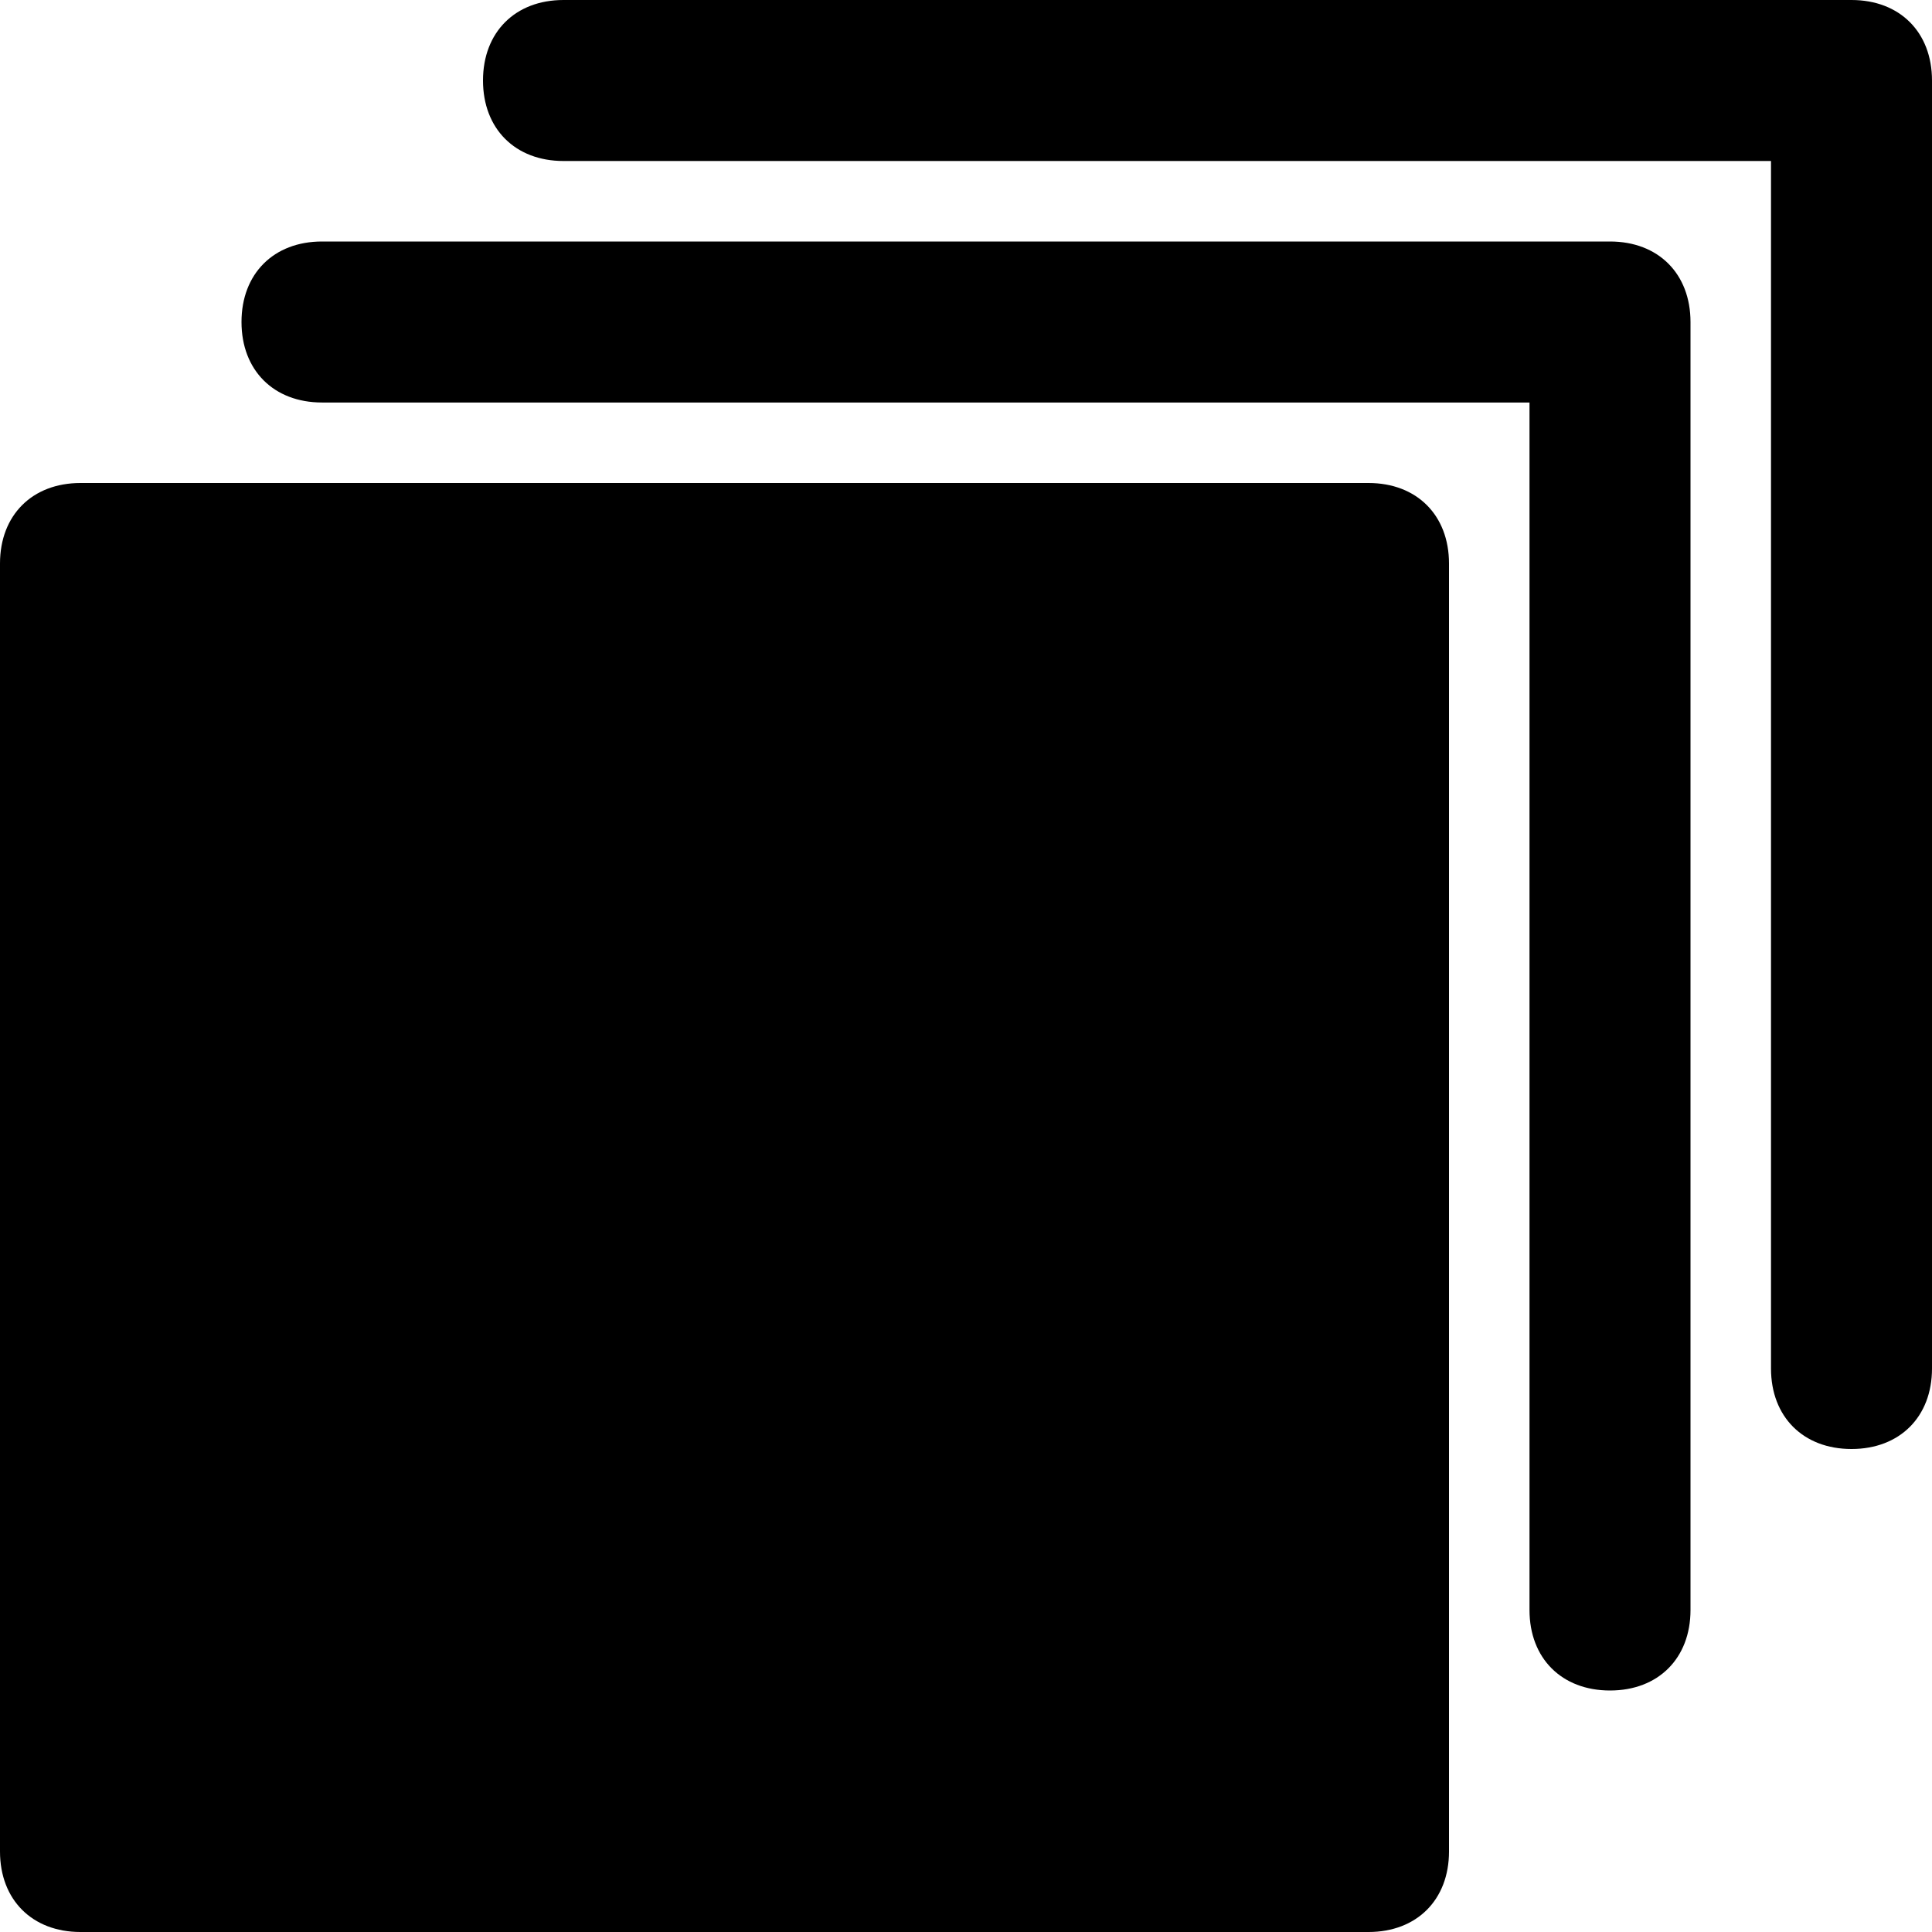 <?xml version="1.0" encoding="utf-8"?>
<!-- Generator: Adobe Illustrator 19.1.0, SVG Export Plug-In . SVG Version: 6.00 Build 0)  -->
<!DOCTYPE svg PUBLIC "-//W3C//DTD SVG 1.1//EN" "http://www.w3.org/Graphics/SVG/1.1/DTD/svg11.dtd">
<svg version="1.1" id="Layer_1" xmlns="http://www.w3.org/2000/svg" xmlns:xlink="http://www.w3.org/1999/xlink" x="0px" y="0px"
	 width="24px" height="24px" viewBox="0 0 24 24" enable-background="new 0 0 24 24" xml:space="preserve">
<path d="M17,6H1C0.4,6,0,6.4,0,7v16c0,0.6,0.4,1,1,1h16c0.6,0,1-0.4,1-1V7C18,6.4,17.6,6,17,6z"/>
<path id="color_95_" d="M20,3H4C3.4,3,3,3.4,3,4s0.4,1,1,1h15v15c0,0.6,0.4,1,1,1s1-0.4,1-1V4C21,3.4,20.6,3,20,3z"/>
<path id="color_94_" d="M23,0H7C6.4,0,6,0.4,6,1s0.4,1,1,1h15v15c0,0.6,0.4,1,1,1s1-0.4,1-1V1C24,0.4,23.6,0,23,0z"/>
</svg>
